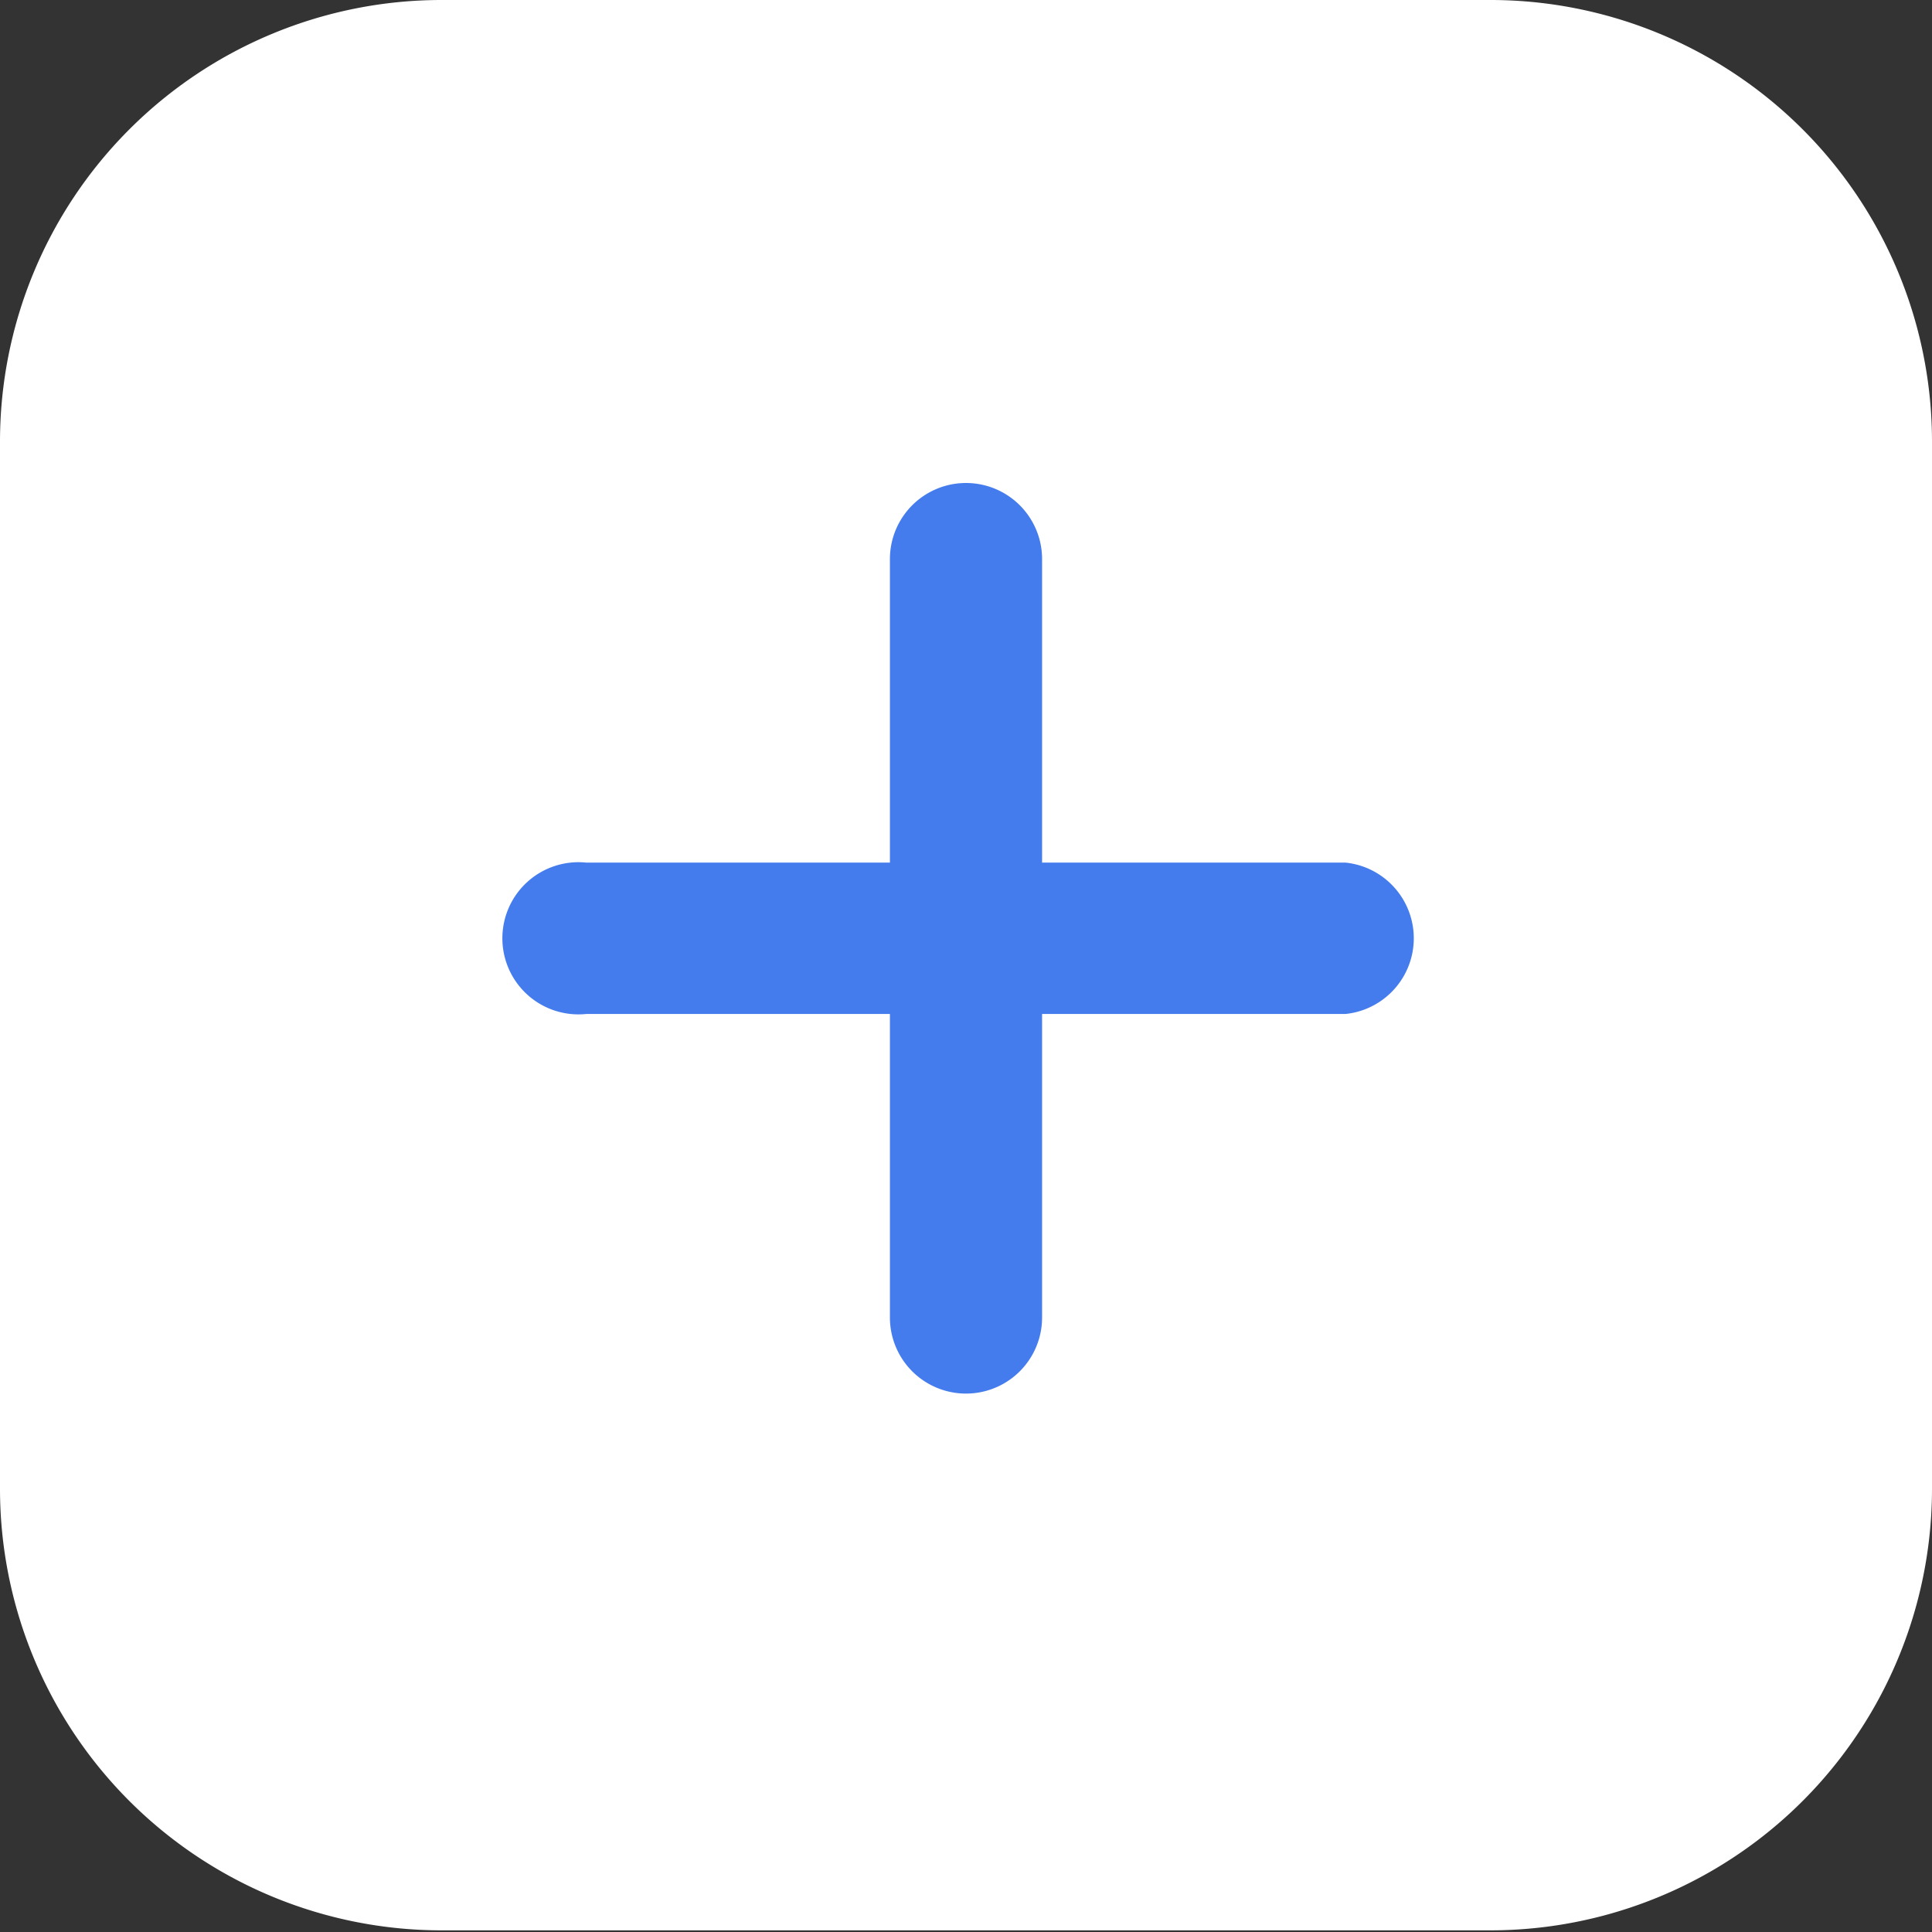 <svg xmlns="http://www.w3.org/2000/svg" viewBox="0 0 23.36 23.36"><rect x="0" y="0" width="23.36" height="23.36" fill="#333333" stroke="none"/><title>Asset 2</title><g id="Layer_2" data-name="Layer 2"><g id="Layer_1-2" data-name="Layer 1"><path d="M18,0H5.34A5.34,5.34,0,0,0,0,5.34V18a5.34,5.34,0,0,0,5.34,5.34H18A5.34,5.34,0,0,0,23.36,18V5.34A5.34,5.34,0,0,0,18,0Z" style="fill:#fff"/><path d="M16.27,12.26H12.6v3.67a.92.92,0,1,1-1.84,0V12.26H7.09a.92.92,0,1,1,0-1.83h3.67V6.76a.92.92,0,0,1,1.84,0v3.67h3.67a.92.92,0,0,1,0,1.83Z" style="fill:#447ced"/></g></g></svg>